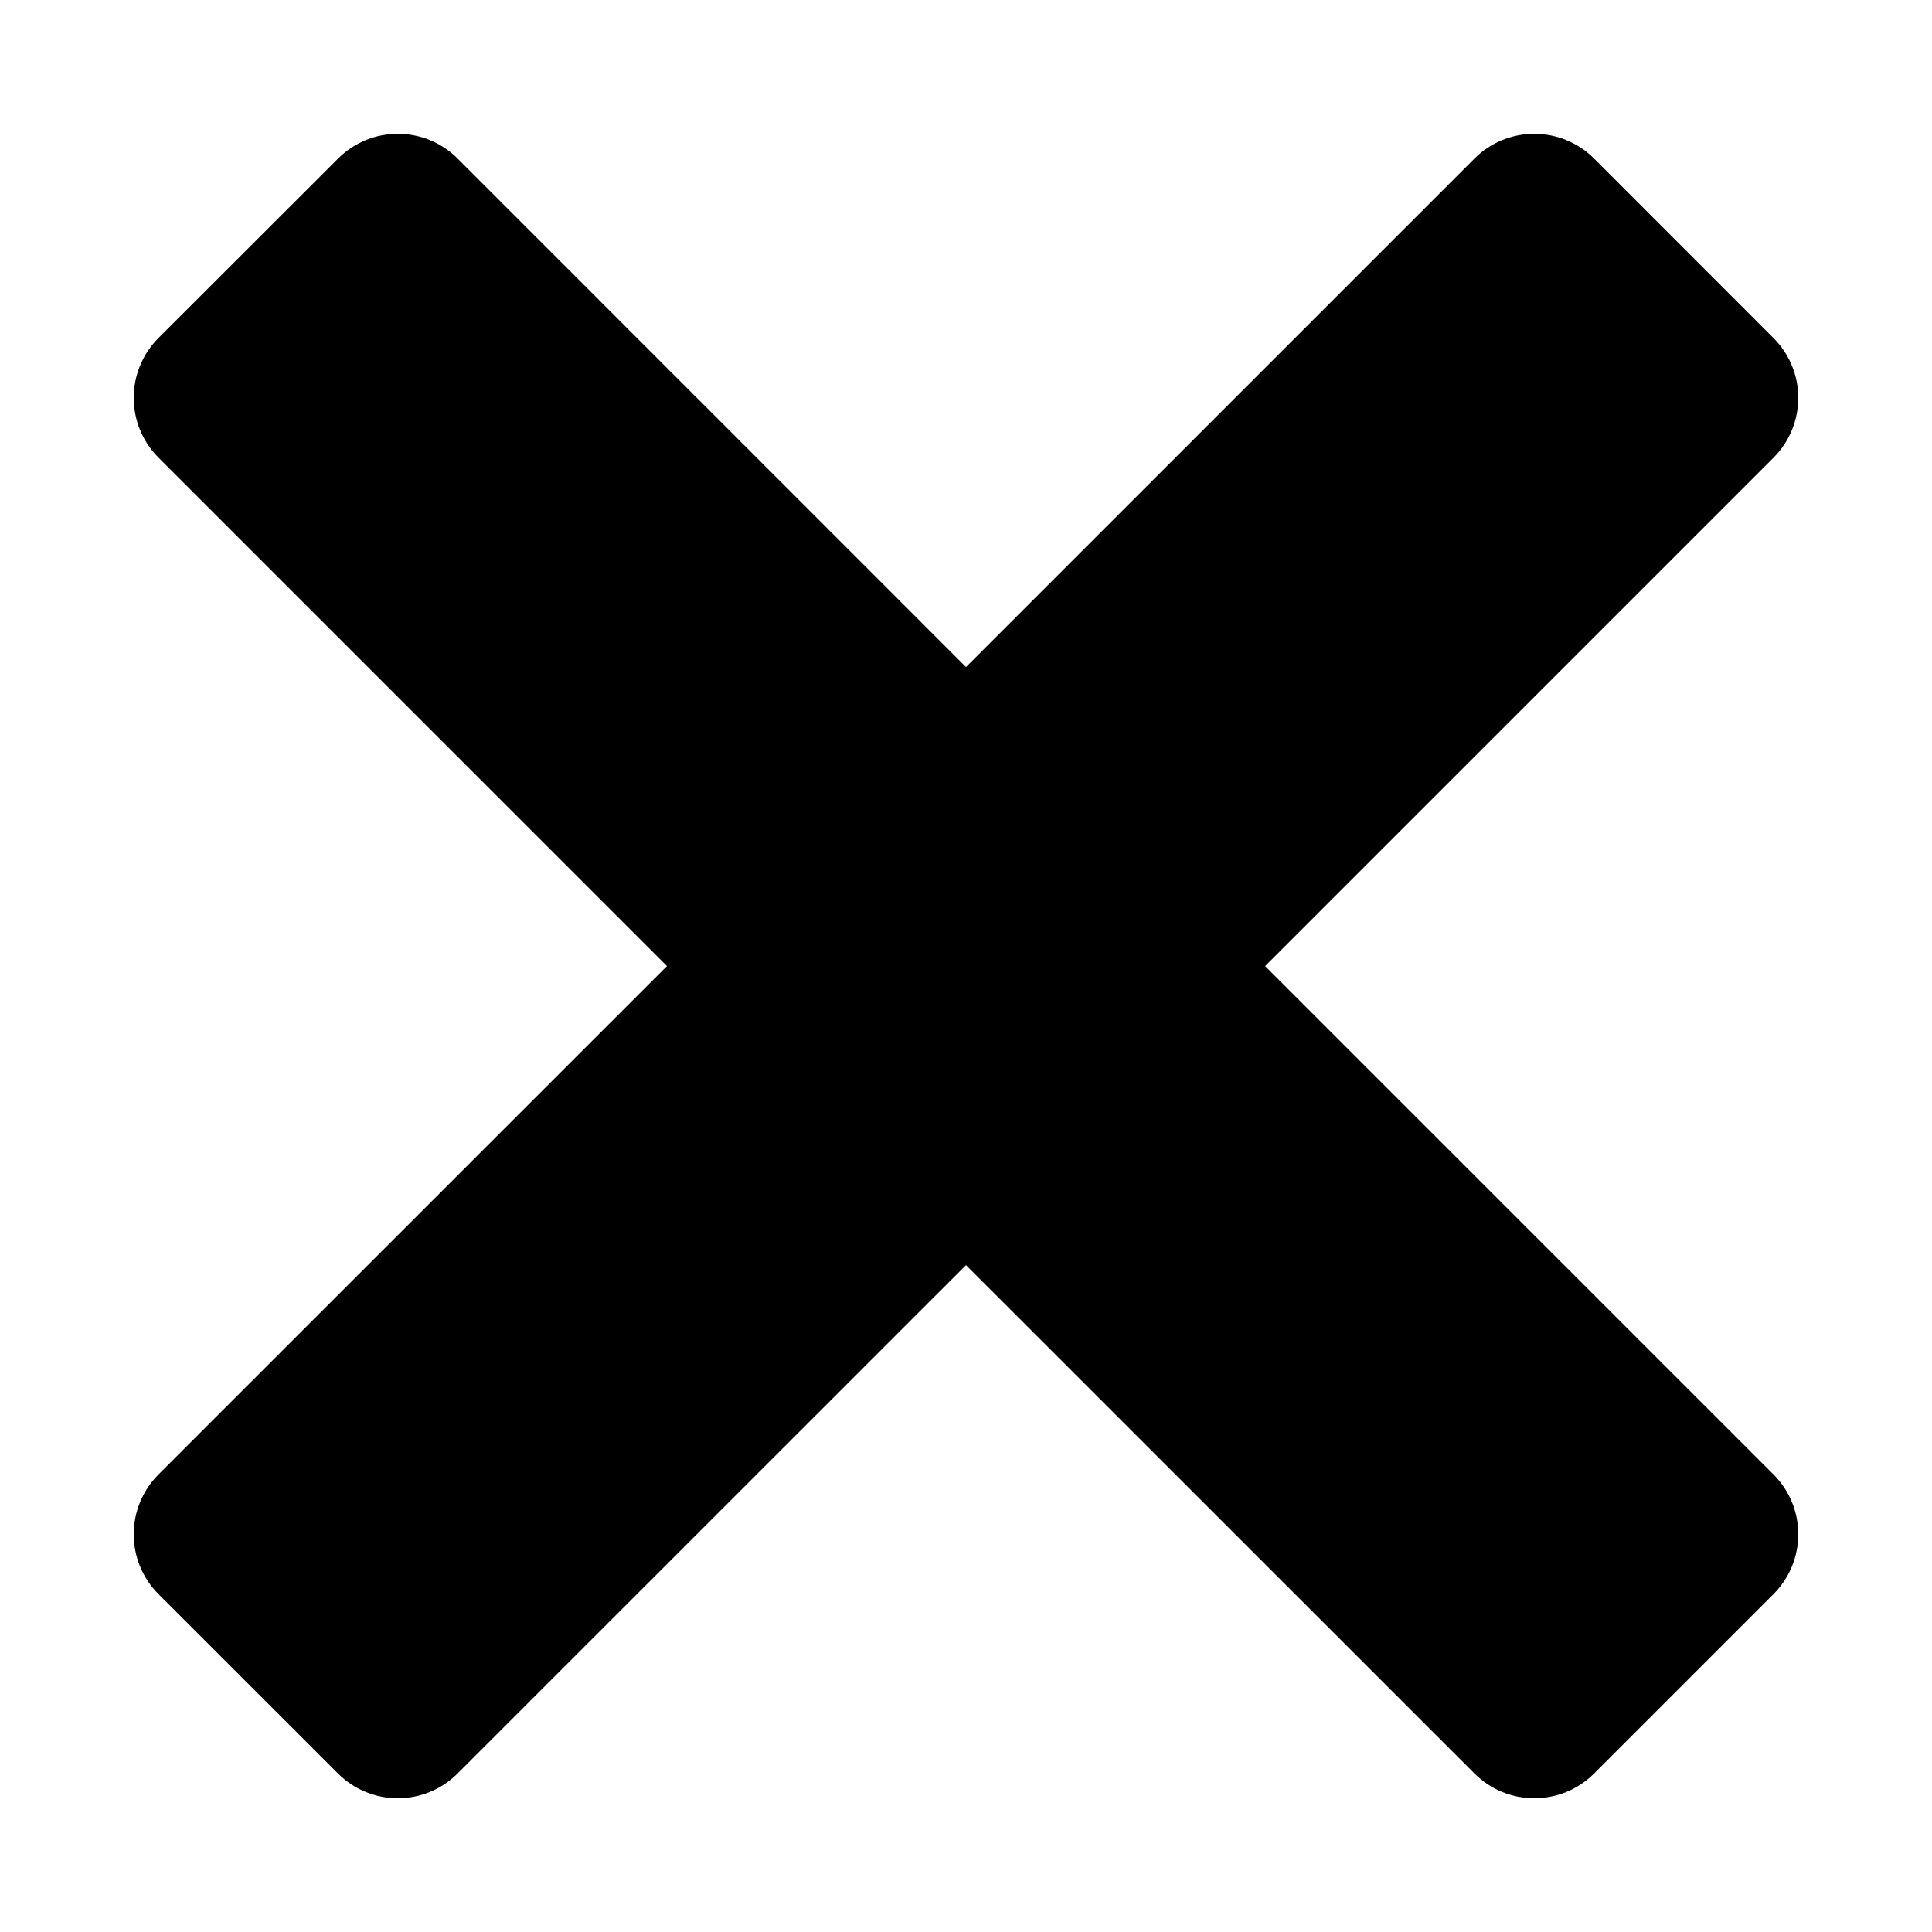 <svg width="512" height="512" xmlns="http://www.w3.org/2000/svg"><path d="M335.273 256.022l134.721 134.722c8.752 8.751 8.752 22.962 0 31.713l-47.537 47.537c-8.751 8.752-22.94 8.752-31.713 0L256 335.273 121.256 469.994c-8.751 8.752-22.94 8.752-31.691 0l-47.56-47.537c-8.75-8.751-8.75-22.94 0-31.713L176.75 256.022 42.006 121.278c-8.752-8.751-8.752-22.961 0-31.713l47.581-47.537c8.752-8.752 22.94-8.752 31.691 0L256 176.772 390.744 42.028c8.751-8.752 22.94-8.752 31.713 0l47.537 47.559c8.752 8.752 8.752 22.94 0 31.713L335.273 256.023z" fill-rule="evenodd"/></svg>